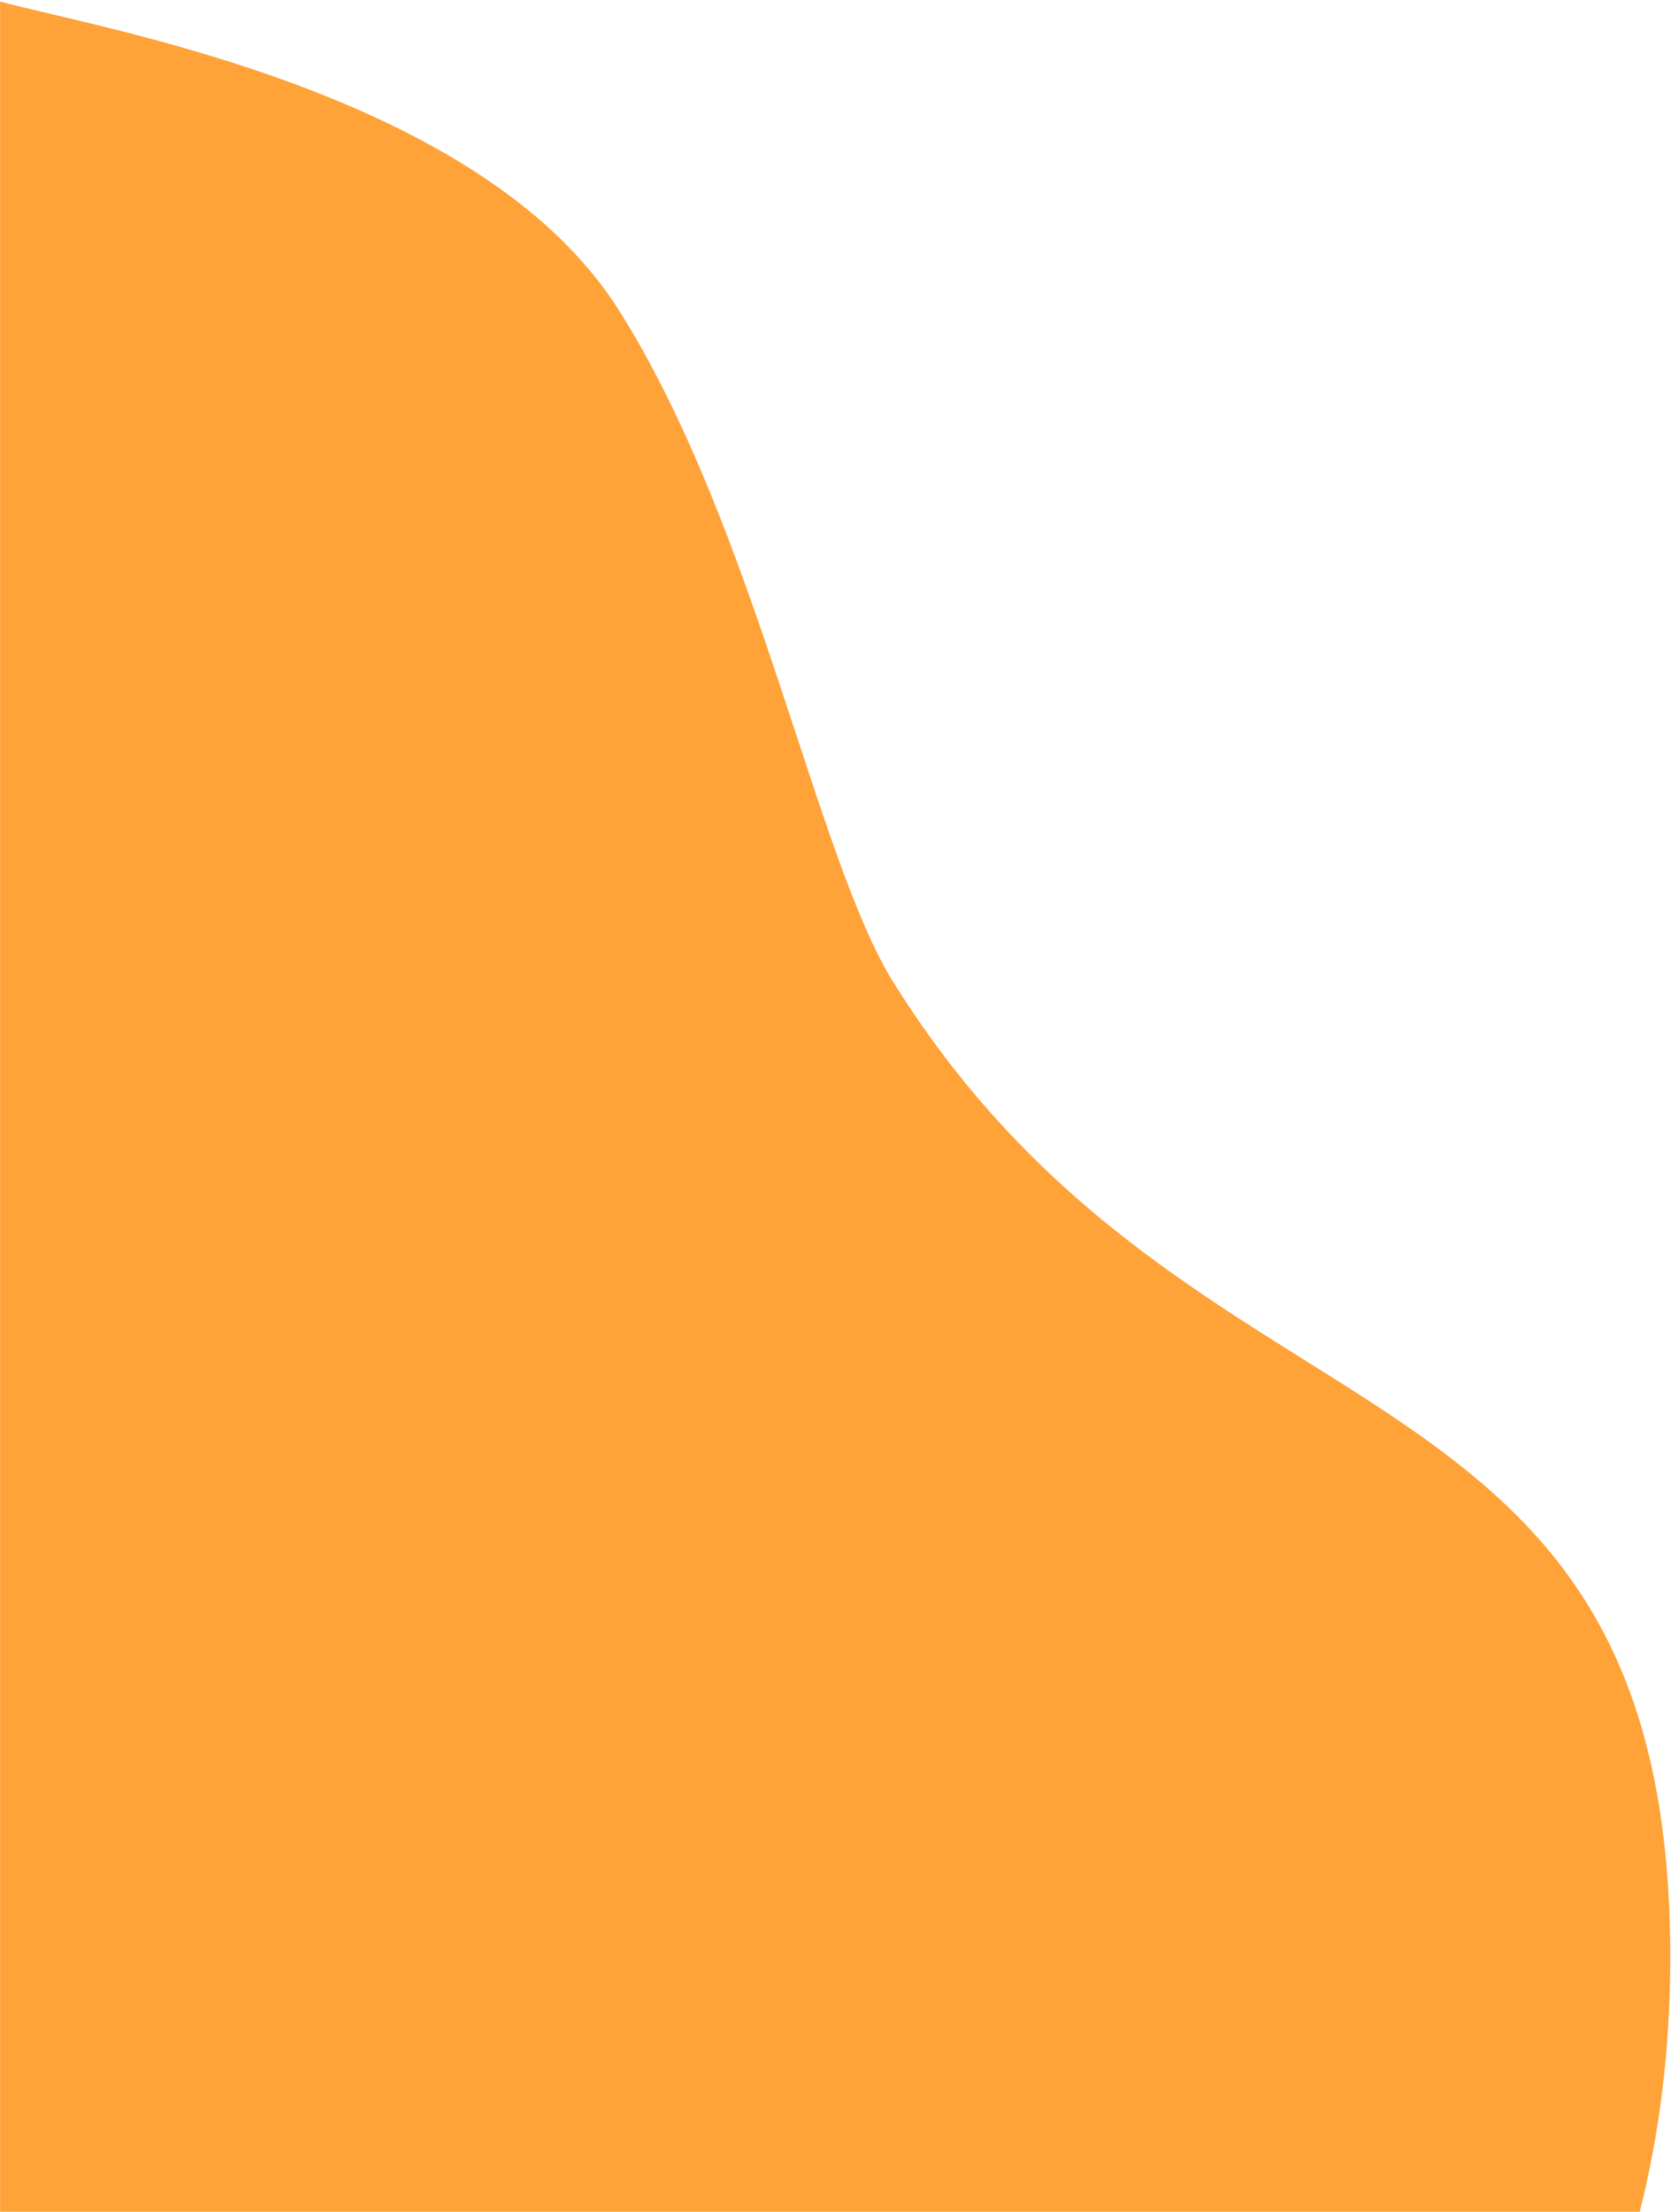 <svg width="561" height="742" viewBox="0 0 561 742" fill="#DD3830" xmlns="http://www.w3.org/2000/svg">
<path d="M207.706 103.96C161.557 31.073 34.647 9.913 0.035 0.508V1081.12C102.332 1082.69 362.764 1003.95 427.372 937.384C502.72 859.758 560.747 781.103 560.747 656.49C560.747 448.253 401.533 491.906 300.004 329.674C273.922 287.996 253.855 176.847 207.706 103.96Z" fill="#FFA238"/>
</svg>
